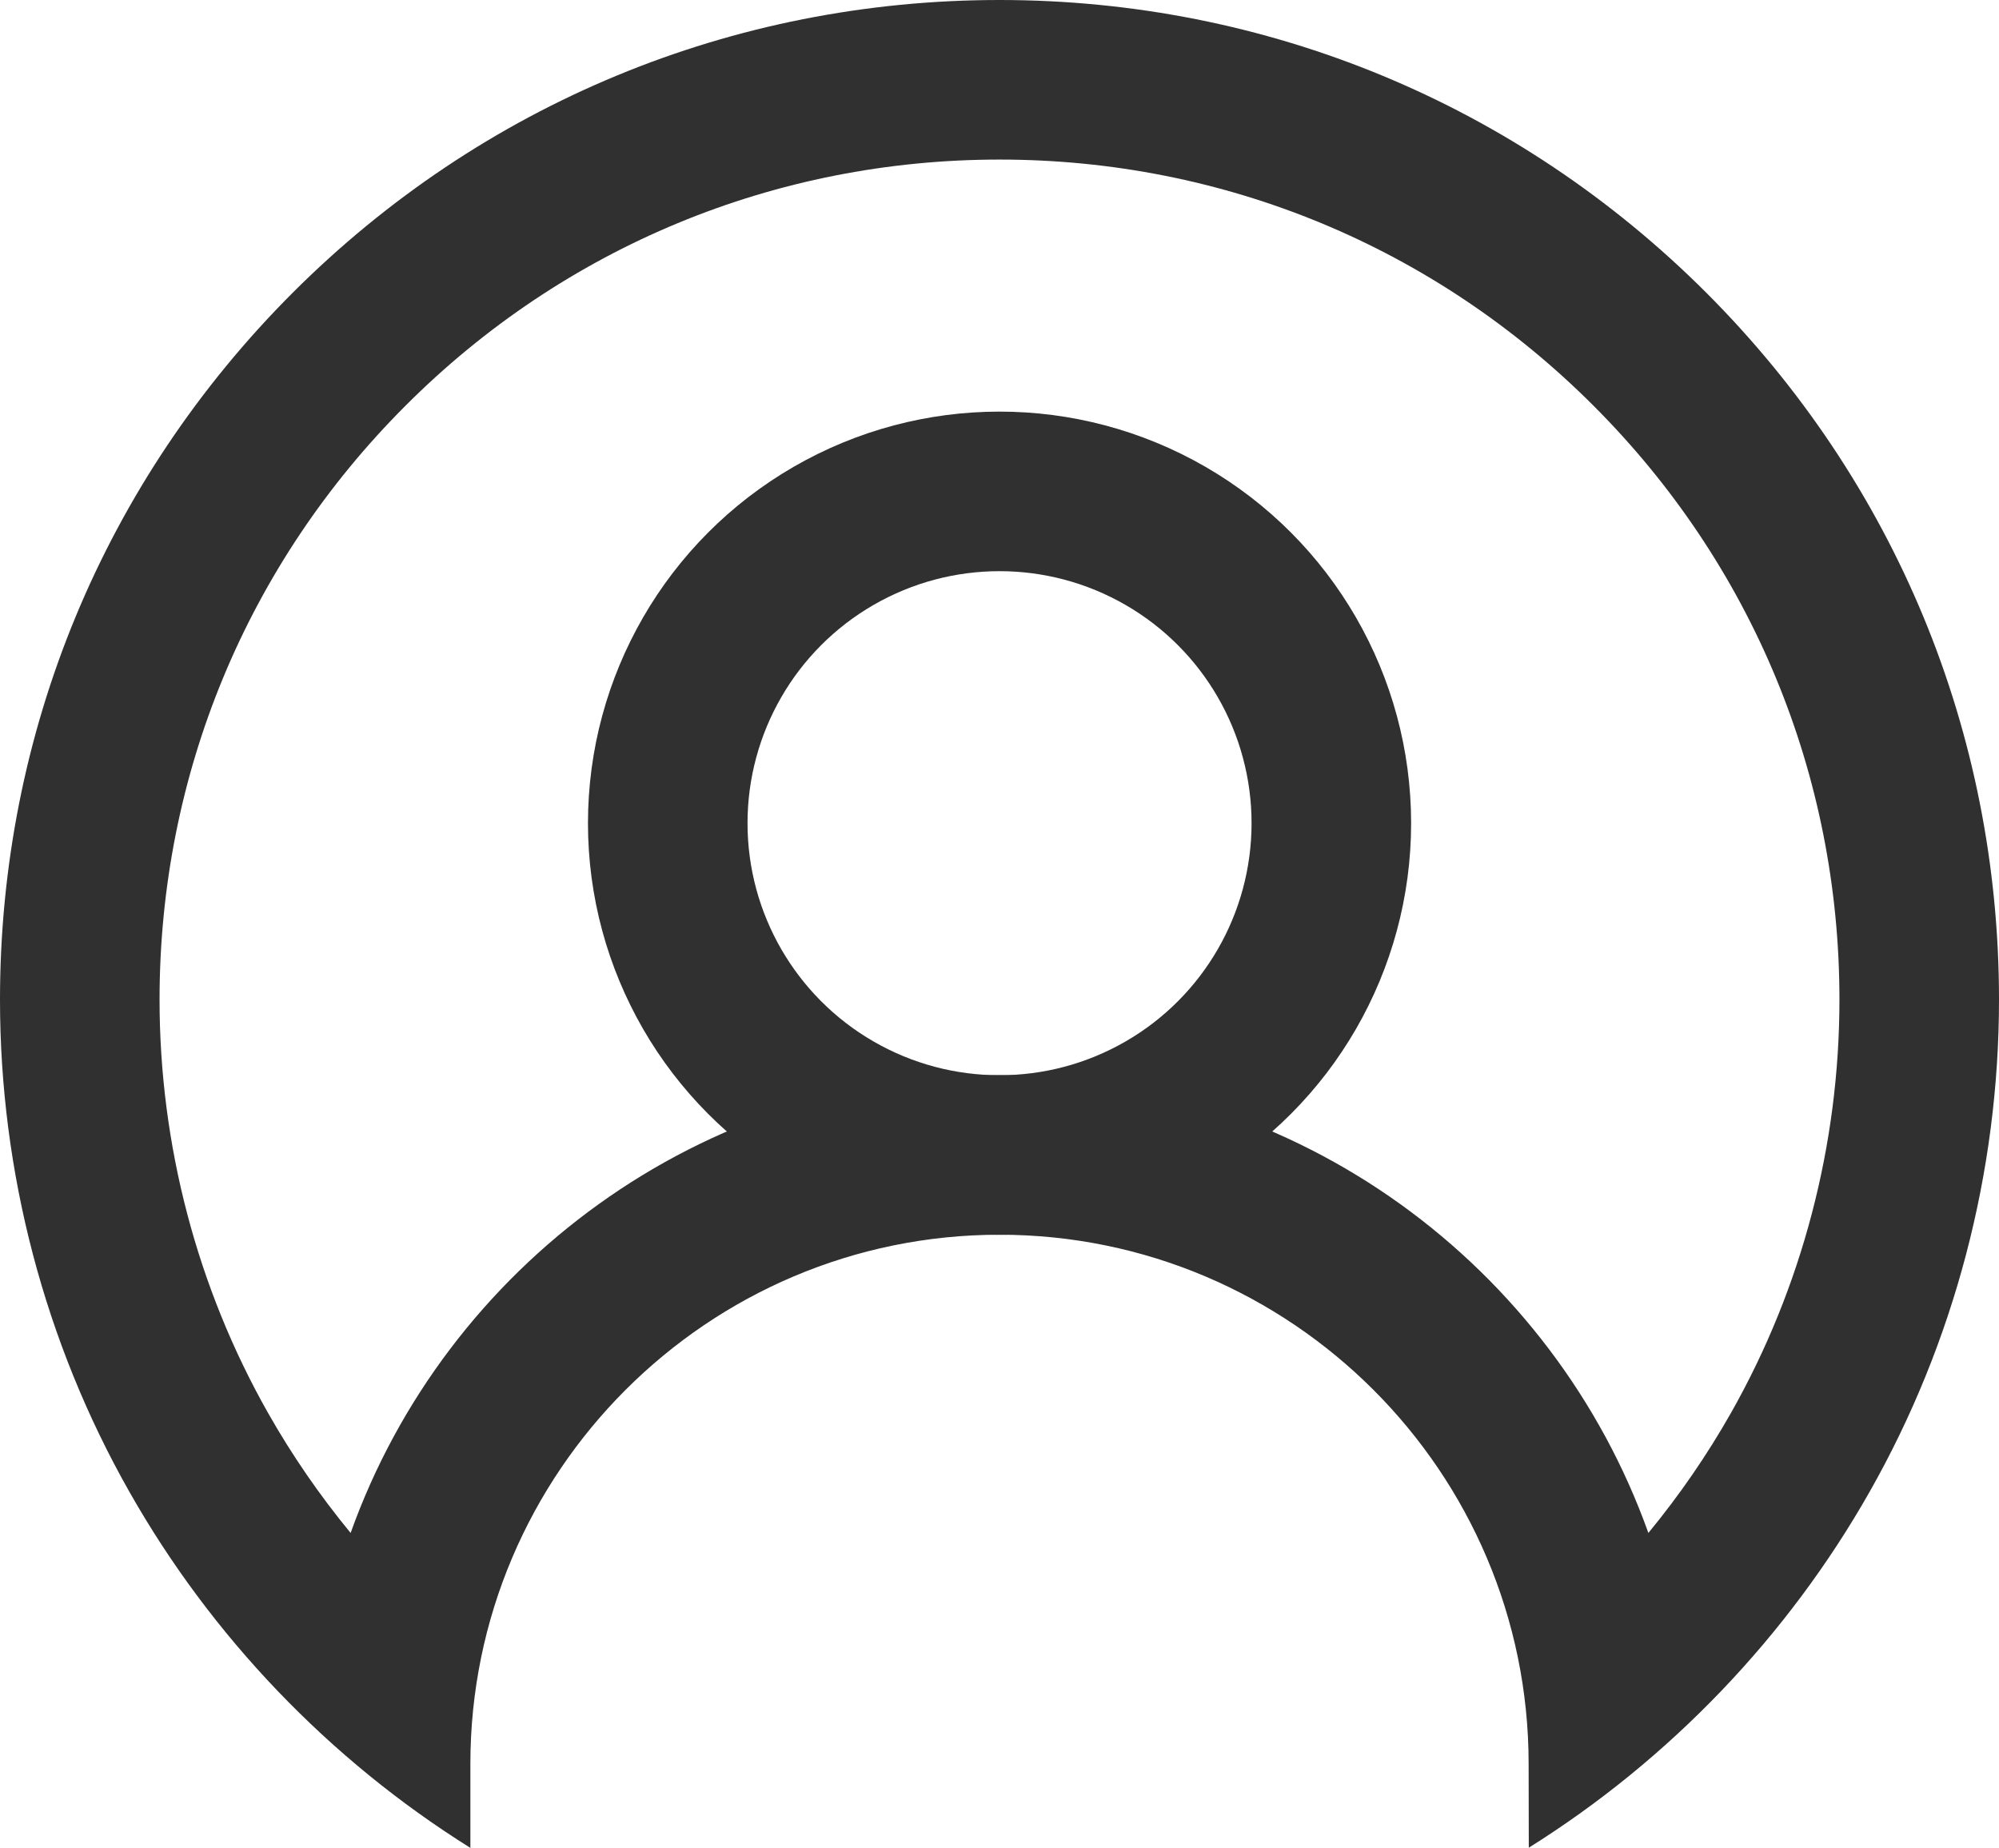<svg xmlns="http://www.w3.org/2000/svg" width="25.057" height="23.161" viewBox="0 0 25.057 23.161">
  <g id="그룹_97" data-name="그룹 97" transform="translate(0 0)">
    <g id="빼기_1" data-name="빼기 1" transform="translate(0 0)" fill="none">
      <path d="M5.9,23.161h0A12.524,12.524,0,0,1,0,12.529,12.529,12.529,0,0,1,21.388,3.669,12.536,12.536,0,0,1,23.437,18.7a12.614,12.614,0,0,1-4.274,4.463l0-1.049a6.633,6.633,0,1,0-13.265,0v1.052Z" stroke="none"/>
      <path d="M 4.395 19.214 C 5.588 15.874 8.784 13.476 12.529 13.476 C 16.274 13.476 19.47 15.874 20.662 19.214 C 21.049 18.744 21.396 18.241 21.697 17.71 C 22.587 16.139 23.057 14.347 23.057 12.529 C 23.057 9.716 21.962 7.072 19.973 5.084 C 17.985 3.095 15.341 2 12.529 2 C 9.716 2 7.072 3.095 5.084 5.084 C 3.095 7.072 2 9.716 2 12.529 C 2 14.347 2.47 16.139 3.36 17.71 C 3.661 18.241 4.008 18.744 4.395 19.214 M 5.896 23.161 L 5.894 23.16 C 4.125 22.053 2.647 20.509 1.62 18.695 C 0.56 16.825 1.220703005344603e-08 14.692 1.220703005344603e-08 12.529 C 1.220703005344603e-08 9.182 1.303 6.036 3.669 3.669 C 6.036 1.303 9.182 8.804016033536755e-06 12.529 8.804016033536755e-06 C 15.875 8.804016033536755e-06 19.021 1.303 21.388 3.669 C 23.754 6.036 25.057 9.182 25.057 12.529 C 25.057 14.692 24.497 16.825 23.437 18.695 C 22.409 20.509 20.931 22.052 19.163 23.159 L 19.161 22.109 C 19.161 18.452 16.186 15.476 12.529 15.476 C 8.871 15.476 5.896 18.452 5.896 22.109 L 5.896 23.159 L 5.896 23.161 Z" stroke="none" fill="#303030"/>
    </g>
    <g id="타원_3" data-name="타원 3" transform="translate(7.37 5.159)" fill="none" stroke="#303030" stroke-width="2">
      <circle cx="5.159" cy="5.159" r="5.159" stroke="none"/>
      <circle cx="5.159" cy="5.159" r="4.159" fill="none"/>
    </g>
  </g>
</svg>
